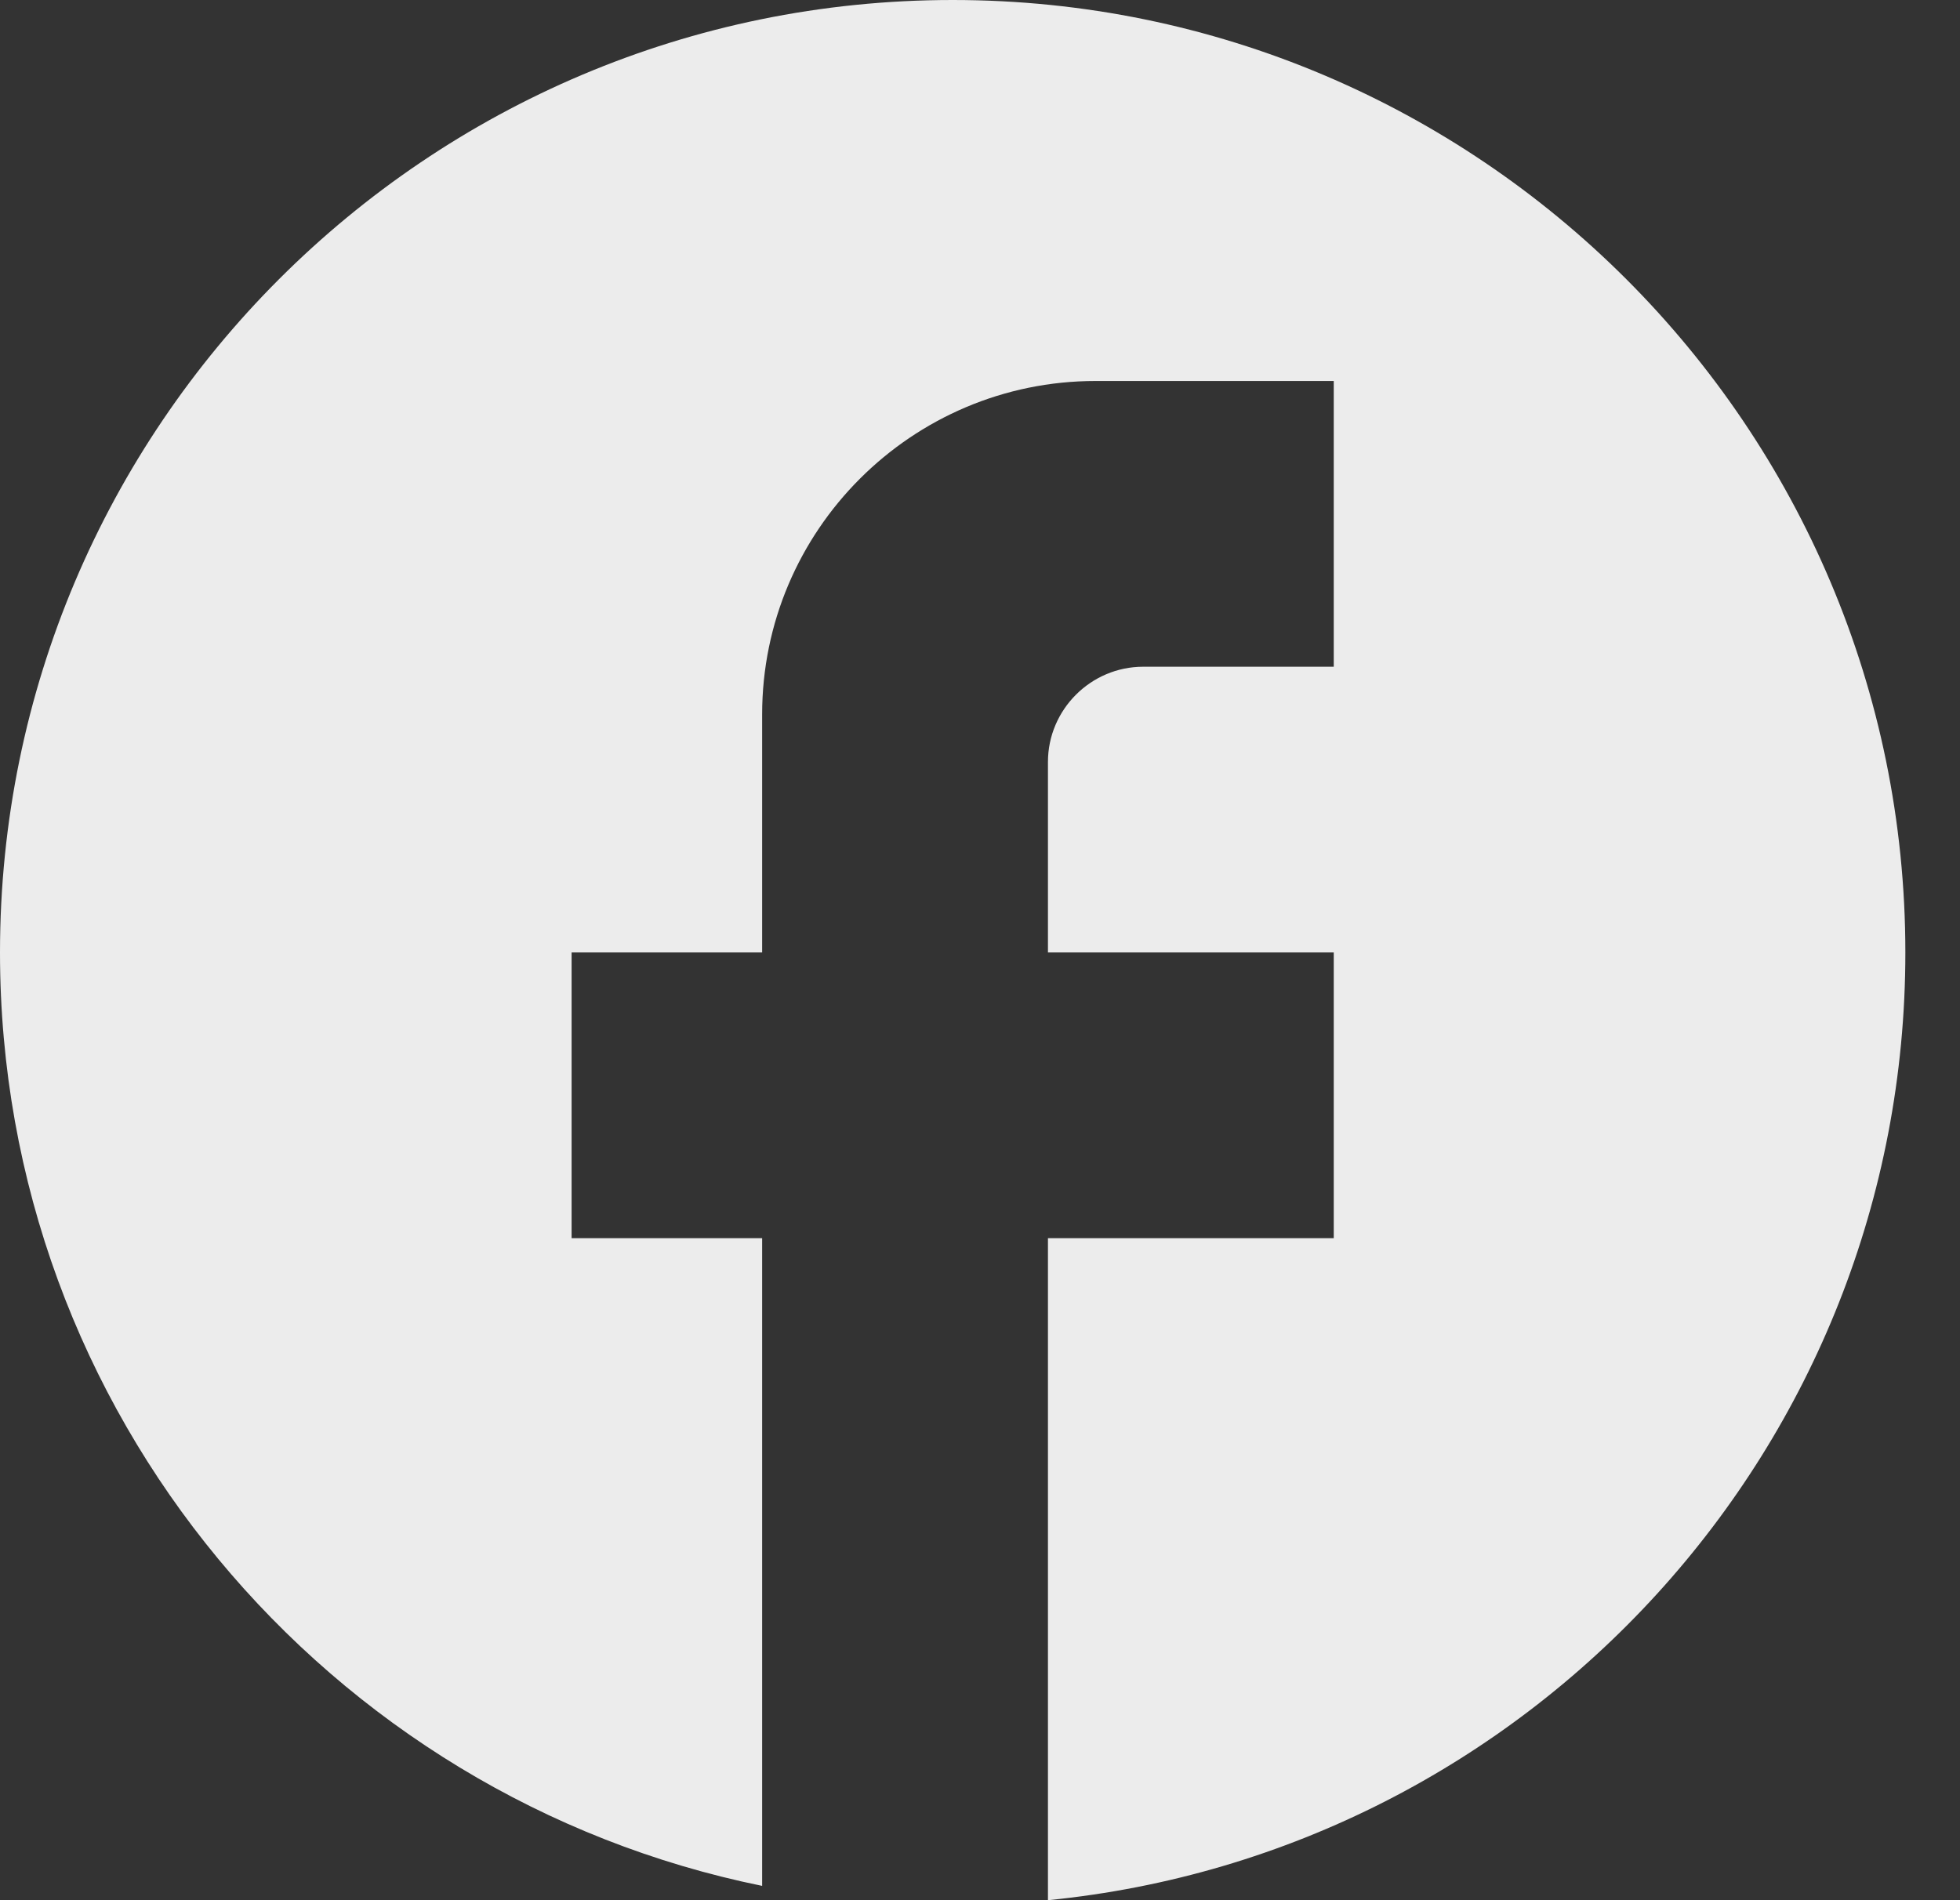 <svg width="33" height="32" viewBox="0 0 33 32" fill="none" xmlns="http://www.w3.org/2000/svg">
<rect x="0" y="0" width="33" height="32" fill="#333333" stroke="none"/>
<path d="M32.08 16.04C32.08 7.186 24.894 0 16.04 0C7.186 0 0 7.186 0 16.04C0 23.803 5.518 30.268 12.832 31.759V20.852H9.624V16.04H12.832V12.03C12.832 8.934 15.35 6.416 18.446 6.416H22.456V11.228H19.248C18.366 11.228 17.644 11.95 17.644 12.832V16.04H22.456V20.852H17.644V32C25.744 31.198 32.08 24.365 32.08 16.04Z" fill="#ECECEC"/>
</svg>

